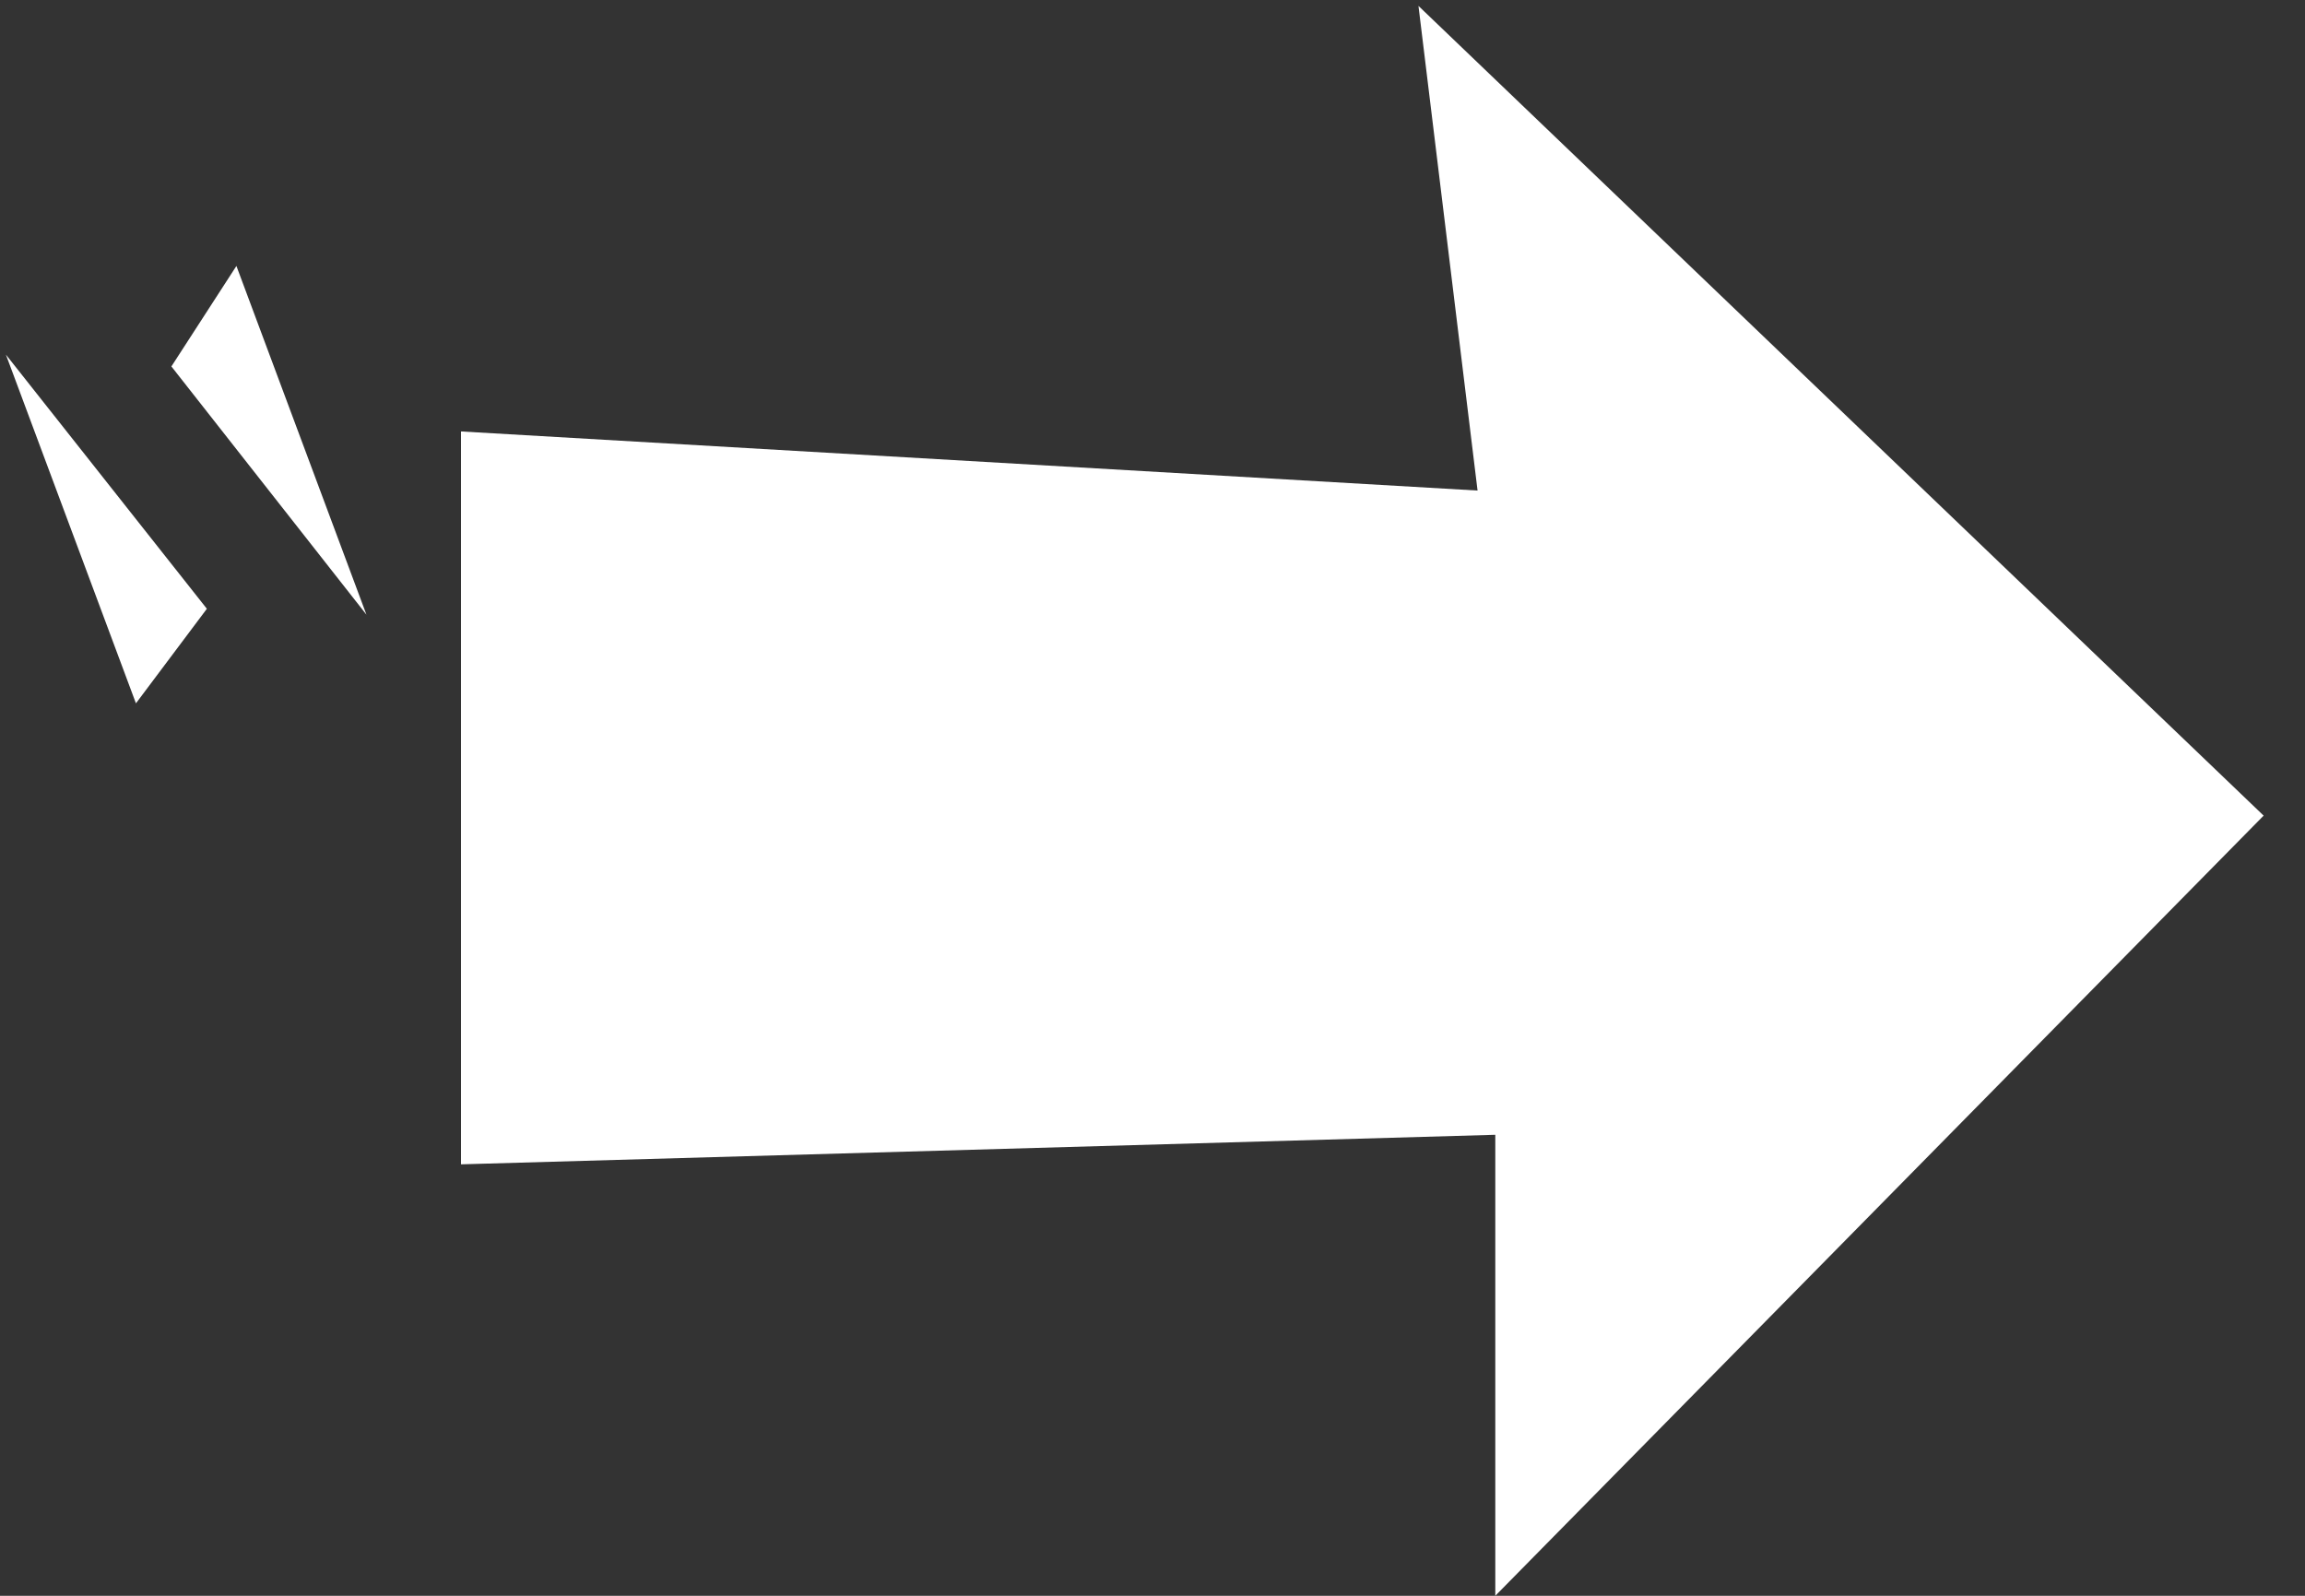 <svg width="39" height="27" viewBox="0 0 39 27" fill="none" xmlns="http://www.w3.org/2000/svg">
<rect x="0" y="0" width="39" height="27" fill="#333333" stroke="none"/>
<path d="M38.3 13.8L24 0.1L25 8.3L7.8 7.3V19.7L25.3 19.2V27L38.3 13.8Z" fill="white"/>
<path d="M6.2 10.4L4 4.5L2.9 6.2L6.2 10.4Z" fill="white"/>
<path d="M0.1 6L2.3 11.9L3.5 10.3L0.1 6Z" fill="white"/>
</svg>
